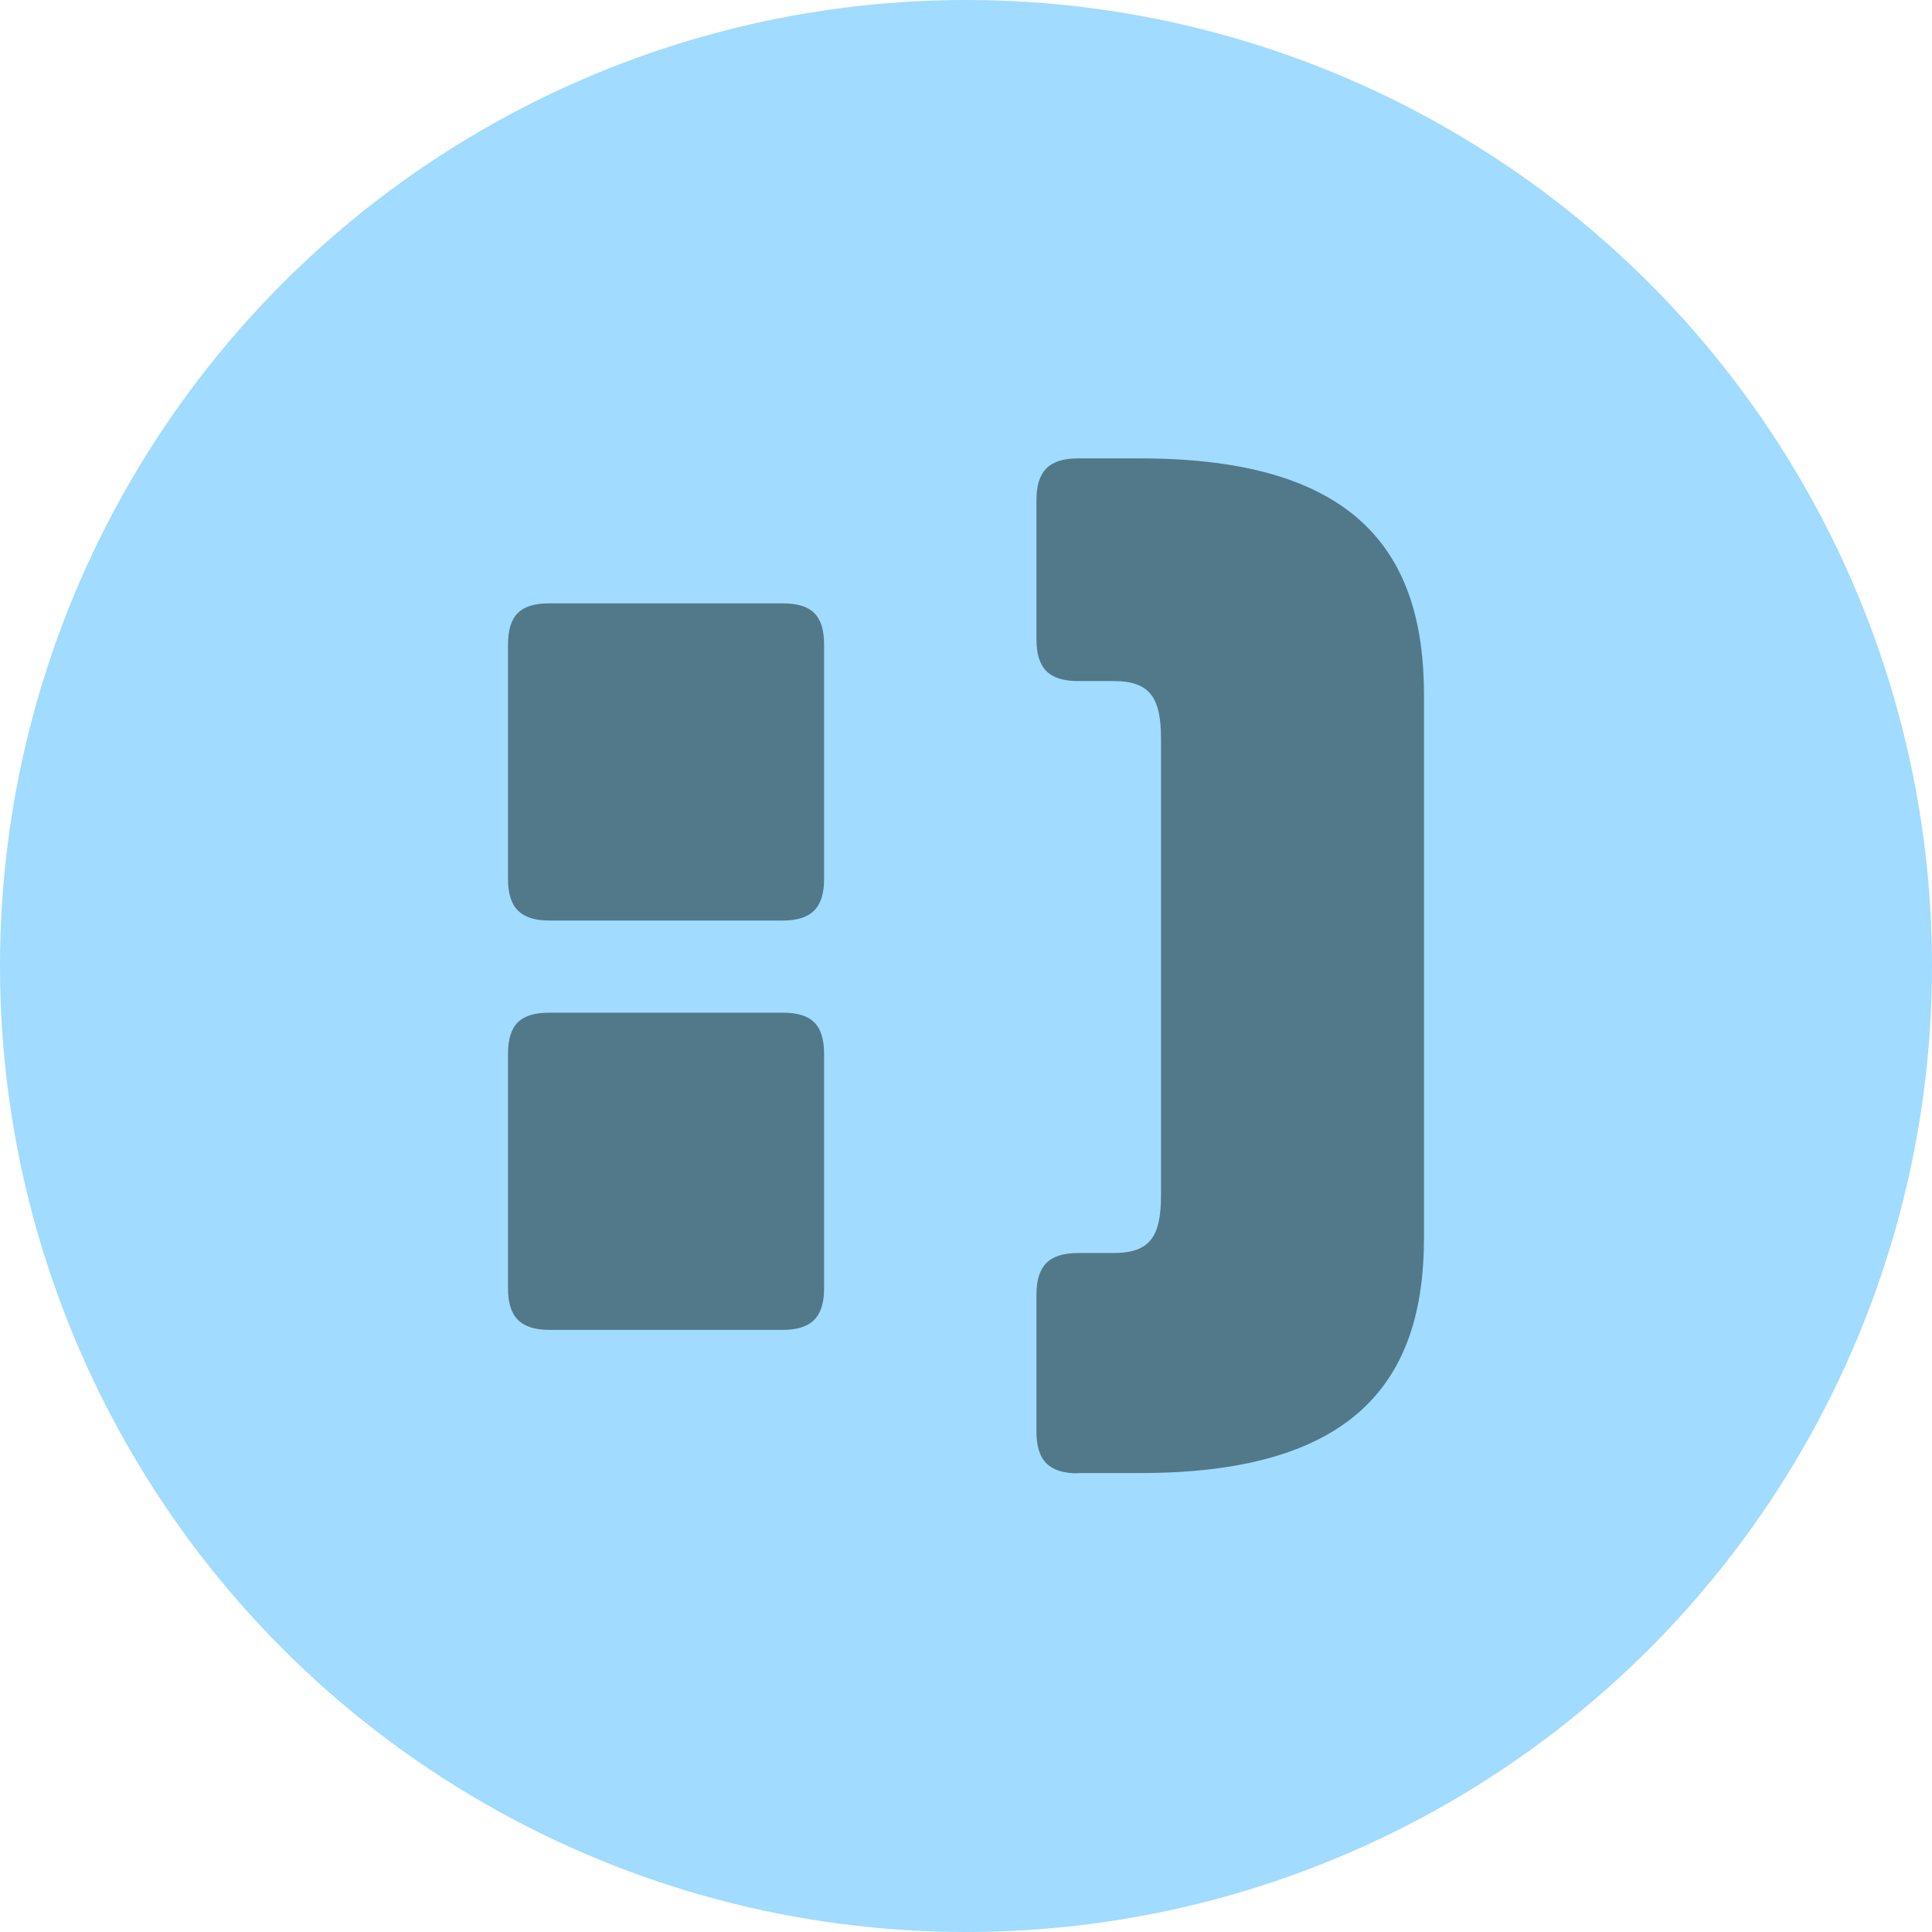 <?xml version="1.0" encoding="UTF-8"?>
<svg id="name" xmlns="http://www.w3.org/2000/svg" viewBox="0 0 139 139">
  <defs>
    <style>
      .cls-1 {
        fill: #a1dbff;
      }

      .cls-1, .cls-2 {
        stroke-width: 0px;
      }

      .cls-2 {
        fill: #517989;
      }
    </style>
  </defs>
  <circle class="cls-1" cx="69.5" cy="69.5" r="69.5"/>
  <g>
    <path class="cls-2" d="M39.54,66.23c-2.07,0-2.99-.91-2.99-2.99v-16.84c0-2.16.91-2.99,2.99-2.99h16.76c2.07,0,2.99.83,2.99,2.99v16.84c0,2.07-.91,2.99-2.99,2.99h-16.76ZM39.54,95.68c-2.07,0-2.99-.91-2.99-2.99v-16.84c0-2.16.91-2.99,2.99-2.99h16.76c2.07,0,2.99.83,2.99,2.99v16.84c0,2.07-.91,2.99-2.99,2.99h-16.76Z"/>
    <path class="cls-2" d="M77.56,106c-2.07,0-2.99-.91-2.99-2.99v-9.87c0-2.07.91-2.99,2.99-2.99h2.57c2.65,0,3.4-1.24,3.4-4.15v-32.85c0-2.9-.75-4.15-3.4-4.15h-2.57c-2.07,0-2.99-.91-2.99-2.99v-10.04c0-2.07.91-2.99,2.99-2.99h4.48c15.68,0,20.41,6.89,20.41,17.01v39.07c0,10.04-4.73,16.92-20.41,16.92h-4.48Z"/>
  </g>
</svg>